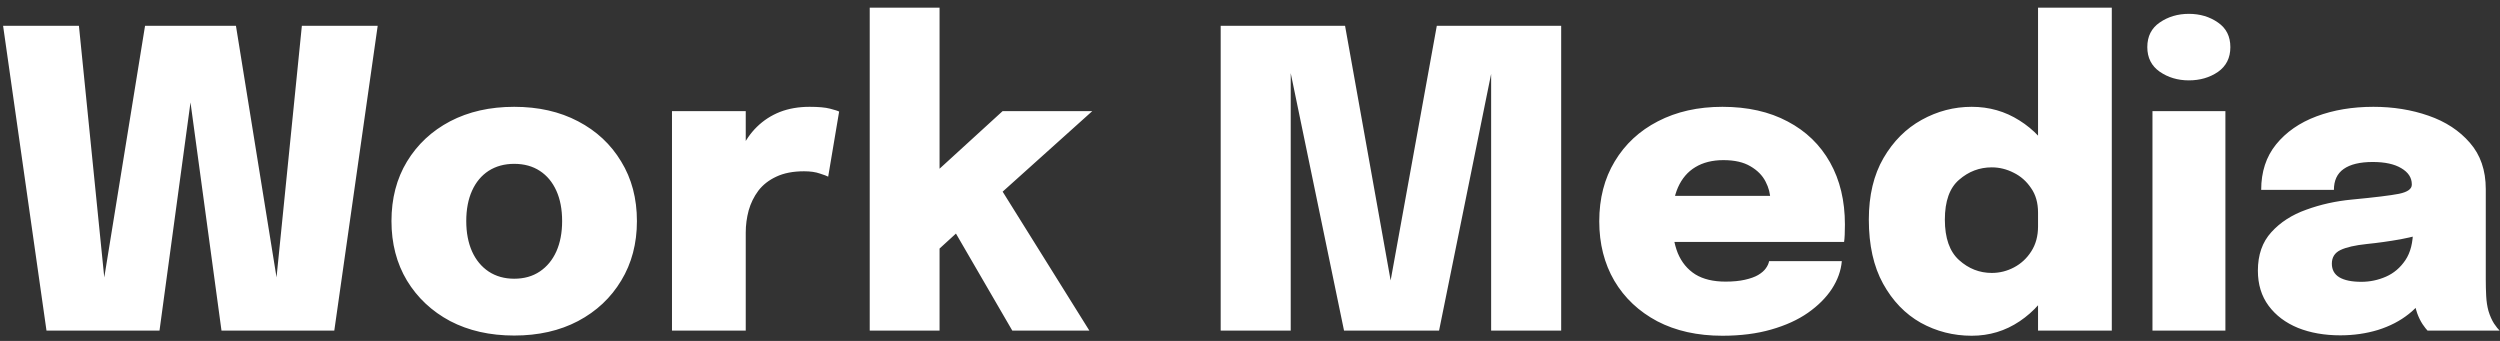 <svg width="242" height="33" viewBox="0 0 242 33" fill="none" xmlns="http://www.w3.org/2000/svg">
<rect x="0" y="0" width="242" height="33" fill="#333333" stroke="none"/>
<path d="M4.5 32L0.3 2.5H7.64L10.48 30.7L9.48 30.64L14.04 2.5H22.84L27.38 30.64L26.38 30.7L29.22 2.5H36.56L32.36 32H21.44L18.08 7.26H18.8L15.44 32H4.5ZM49.774 32.48C47.428 32.48 45.361 32.013 43.574 31.08C41.801 30.133 40.408 28.827 39.394 27.16C38.394 25.493 37.894 23.573 37.894 21.4C37.894 19.213 38.394 17.293 39.394 15.64C40.408 13.973 41.801 12.673 43.574 11.74C45.361 10.807 47.428 10.34 49.774 10.34C52.121 10.34 54.181 10.807 55.954 11.74C57.741 12.673 59.134 13.973 60.134 15.64C61.148 17.293 61.654 19.213 61.654 21.4C61.654 23.573 61.148 25.493 60.134 27.16C59.134 28.827 57.741 30.133 55.954 31.08C54.181 32.013 52.121 32.48 49.774 32.48ZM49.774 26.98C50.734 26.98 51.561 26.747 52.254 26.28C52.948 25.813 53.481 25.167 53.854 24.34C54.228 23.5 54.414 22.52 54.414 21.4C54.414 20.267 54.228 19.287 53.854 18.46C53.481 17.633 52.948 16.993 52.254 16.54C51.561 16.087 50.734 15.86 49.774 15.86C48.828 15.86 48.001 16.087 47.294 16.54C46.601 16.993 46.068 17.633 45.694 18.46C45.321 19.287 45.134 20.267 45.134 21.4C45.134 22.52 45.321 23.5 45.694 24.34C46.068 25.167 46.601 25.813 47.294 26.28C48.001 26.747 48.828 26.98 49.774 26.98ZM65.048 32V10.76H72.188V18.36L70.848 17.4C71.035 16.347 71.328 15.387 71.728 14.52C72.128 13.64 72.641 12.893 73.268 12.28C73.908 11.653 74.648 11.173 75.488 10.84C76.341 10.507 77.302 10.34 78.368 10.34C79.235 10.34 79.895 10.4 80.348 10.52C80.815 10.64 81.108 10.733 81.228 10.8L80.168 17.1C80.048 17.033 79.781 16.933 79.368 16.8C78.955 16.653 78.442 16.58 77.828 16.58C76.775 16.58 75.882 16.753 75.148 17.1C74.428 17.433 73.848 17.887 73.408 18.46C72.981 19.033 72.668 19.673 72.468 20.38C72.281 21.087 72.188 21.793 72.188 22.5V32H65.048ZM84.189 32V0.74H90.949V18.22L89.649 17.52L97.049 10.76H105.729L95.089 20.32L96.549 17.74L105.449 32H97.989L91.869 21.46L93.749 21.5L90.249 24.7L90.949 21.68V32H84.189ZM139.082 2.5H151.122V32H144.342V6.48L144.462 6.56L139.302 32H130.102L124.822 6.5L124.942 6.44V32H118.162V2.5H130.202L134.942 28.98H134.282L139.082 2.5ZM158.668 23.42V18.96H171.968L171.368 20C171.368 19.893 171.368 19.787 171.368 19.68C171.368 19.56 171.368 19.453 171.368 19.36C171.368 18.76 171.215 18.167 170.908 17.58C170.602 16.98 170.115 16.487 169.448 16.1C168.782 15.7 167.908 15.5 166.828 15.5C165.762 15.5 164.855 15.727 164.108 16.18C163.375 16.62 162.815 17.273 162.428 18.14C162.055 18.993 161.868 20.027 161.868 21.24C161.868 22.507 162.048 23.593 162.408 24.5C162.782 25.393 163.348 26.08 164.108 26.56C164.868 27.027 165.842 27.26 167.028 27.26C167.762 27.26 168.388 27.2 168.908 27.08C169.442 26.96 169.868 26.807 170.188 26.62C170.522 26.42 170.768 26.207 170.928 25.98C171.102 25.74 171.208 25.507 171.248 25.28H178.288C178.208 26.2 177.888 27.093 177.328 27.96C176.768 28.813 175.995 29.587 175.008 30.28C174.035 30.96 172.848 31.5 171.448 31.9C170.062 32.3 168.488 32.5 166.728 32.5C164.315 32.5 162.215 32.033 160.428 31.1C158.642 30.153 157.255 28.847 156.268 27.18C155.295 25.513 154.808 23.593 154.808 21.42C154.808 19.207 155.308 17.273 156.308 15.62C157.308 13.953 158.702 12.66 160.488 11.74C162.288 10.807 164.368 10.34 166.728 10.34C169.168 10.34 171.275 10.813 173.048 11.76C174.822 12.693 176.188 14.013 177.148 15.72C178.108 17.427 178.588 19.433 178.588 21.74C178.588 22.1 178.582 22.427 178.568 22.72C178.555 23.013 178.535 23.247 178.508 23.42H158.668ZM190.862 32.5C189.089 32.5 187.442 32.08 185.922 31.24C184.416 30.387 183.202 29.127 182.282 27.46C181.362 25.793 180.902 23.727 180.902 21.26C180.902 18.913 181.376 16.927 182.322 15.3C183.269 13.673 184.502 12.44 186.022 11.6C187.542 10.76 189.156 10.34 190.862 10.34C192.556 10.34 194.096 10.78 195.482 11.66C196.869 12.527 197.976 13.713 198.802 15.22C199.629 16.727 200.042 18.453 200.042 20.4C200.042 20.467 200.042 20.533 200.042 20.6C200.042 20.667 200.042 20.74 200.042 20.82L197.282 20.84C197.282 20.8 197.282 20.76 197.282 20.72C197.282 20.667 197.282 20.62 197.282 20.58C197.282 19.633 197.056 18.84 196.602 18.2C196.162 17.547 195.602 17.053 194.922 16.72C194.242 16.373 193.536 16.2 192.802 16.2C191.616 16.2 190.562 16.6 189.642 17.4C188.722 18.187 188.262 19.473 188.262 21.26C188.262 23.047 188.722 24.353 189.642 25.18C190.562 26.007 191.616 26.42 192.802 26.42C193.562 26.42 194.282 26.24 194.962 25.88C195.642 25.52 196.196 25.007 196.622 24.34C197.062 23.66 197.282 22.853 197.282 21.92L200.042 22.08C200.042 24.013 199.629 25.767 198.802 27.34C197.989 28.913 196.889 30.167 195.502 31.1C194.116 32.033 192.569 32.5 190.862 32.5ZM197.282 32V0.74H204.422V32H197.282ZM208.359 32V10.76H215.419V32H208.359ZM211.879 7.78C210.812 7.78 209.872 7.5 209.059 6.94C208.259 6.38 207.859 5.587 207.859 4.56C207.859 3.52 208.259 2.727 209.059 2.18C209.872 1.62 210.812 1.34 211.879 1.34C212.959 1.34 213.899 1.62 214.699 2.18C215.499 2.727 215.899 3.52 215.899 4.56C215.899 5.6 215.499 6.4 214.699 6.96C213.899 7.507 212.959 7.78 211.879 7.78ZM226.543 32.46C225.01 32.46 223.643 32.22 222.443 31.74C221.243 31.247 220.296 30.533 219.603 29.6C218.91 28.667 218.563 27.533 218.563 26.2C218.563 24.667 218.996 23.427 219.863 22.48C220.73 21.52 221.856 20.793 223.243 20.3C224.63 19.793 226.096 19.467 227.643 19.32C229.883 19.107 231.41 18.92 232.223 18.76C233.05 18.587 233.463 18.293 233.463 17.88C233.463 17.867 233.463 17.86 233.463 17.86C233.463 17.847 233.463 17.84 233.463 17.84C233.463 17.2 233.123 16.68 232.443 16.28C231.776 15.88 230.856 15.68 229.683 15.68C228.443 15.68 227.503 15.907 226.863 16.36C226.236 16.8 225.923 17.473 225.923 18.38H218.883C218.883 16.633 219.363 15.167 220.323 13.98C221.296 12.78 222.603 11.873 224.243 11.26C225.883 10.647 227.716 10.34 229.743 10.34C231.663 10.34 233.443 10.627 235.083 11.2C236.736 11.773 238.07 12.647 239.083 13.82C240.11 14.993 240.623 16.487 240.623 18.3C240.623 18.58 240.623 18.86 240.623 19.14C240.623 19.42 240.623 19.7 240.623 19.98V27.02C240.623 27.58 240.636 28.127 240.663 28.66C240.69 29.18 240.763 29.66 240.883 30.1C241.03 30.58 241.21 30.987 241.423 31.32C241.65 31.653 241.83 31.88 241.963 32H234.983C234.876 31.893 234.716 31.687 234.503 31.38C234.303 31.073 234.13 30.72 233.983 30.32C233.81 29.787 233.683 29.273 233.603 28.78C233.523 28.273 233.483 27.673 233.483 26.98L235.003 28.02C234.63 28.94 234.016 29.733 233.163 30.4C232.323 31.067 231.33 31.58 230.183 31.94C229.036 32.287 227.823 32.46 226.543 32.46ZM228.583 27.28C229.41 27.28 230.203 27.113 230.963 26.78C231.723 26.447 232.35 25.913 232.843 25.18C233.336 24.447 233.583 23.467 233.583 22.24V20.78L235.383 22.38C234.503 22.687 233.503 22.947 232.383 23.16C231.263 23.36 230.17 23.513 229.103 23.62C227.97 23.74 227.123 23.933 226.563 24.2C226.003 24.467 225.723 24.907 225.723 25.52C225.723 26.107 225.963 26.547 226.443 26.84C226.936 27.133 227.65 27.28 228.583 27.28Z" fill="white"/>
</svg>
